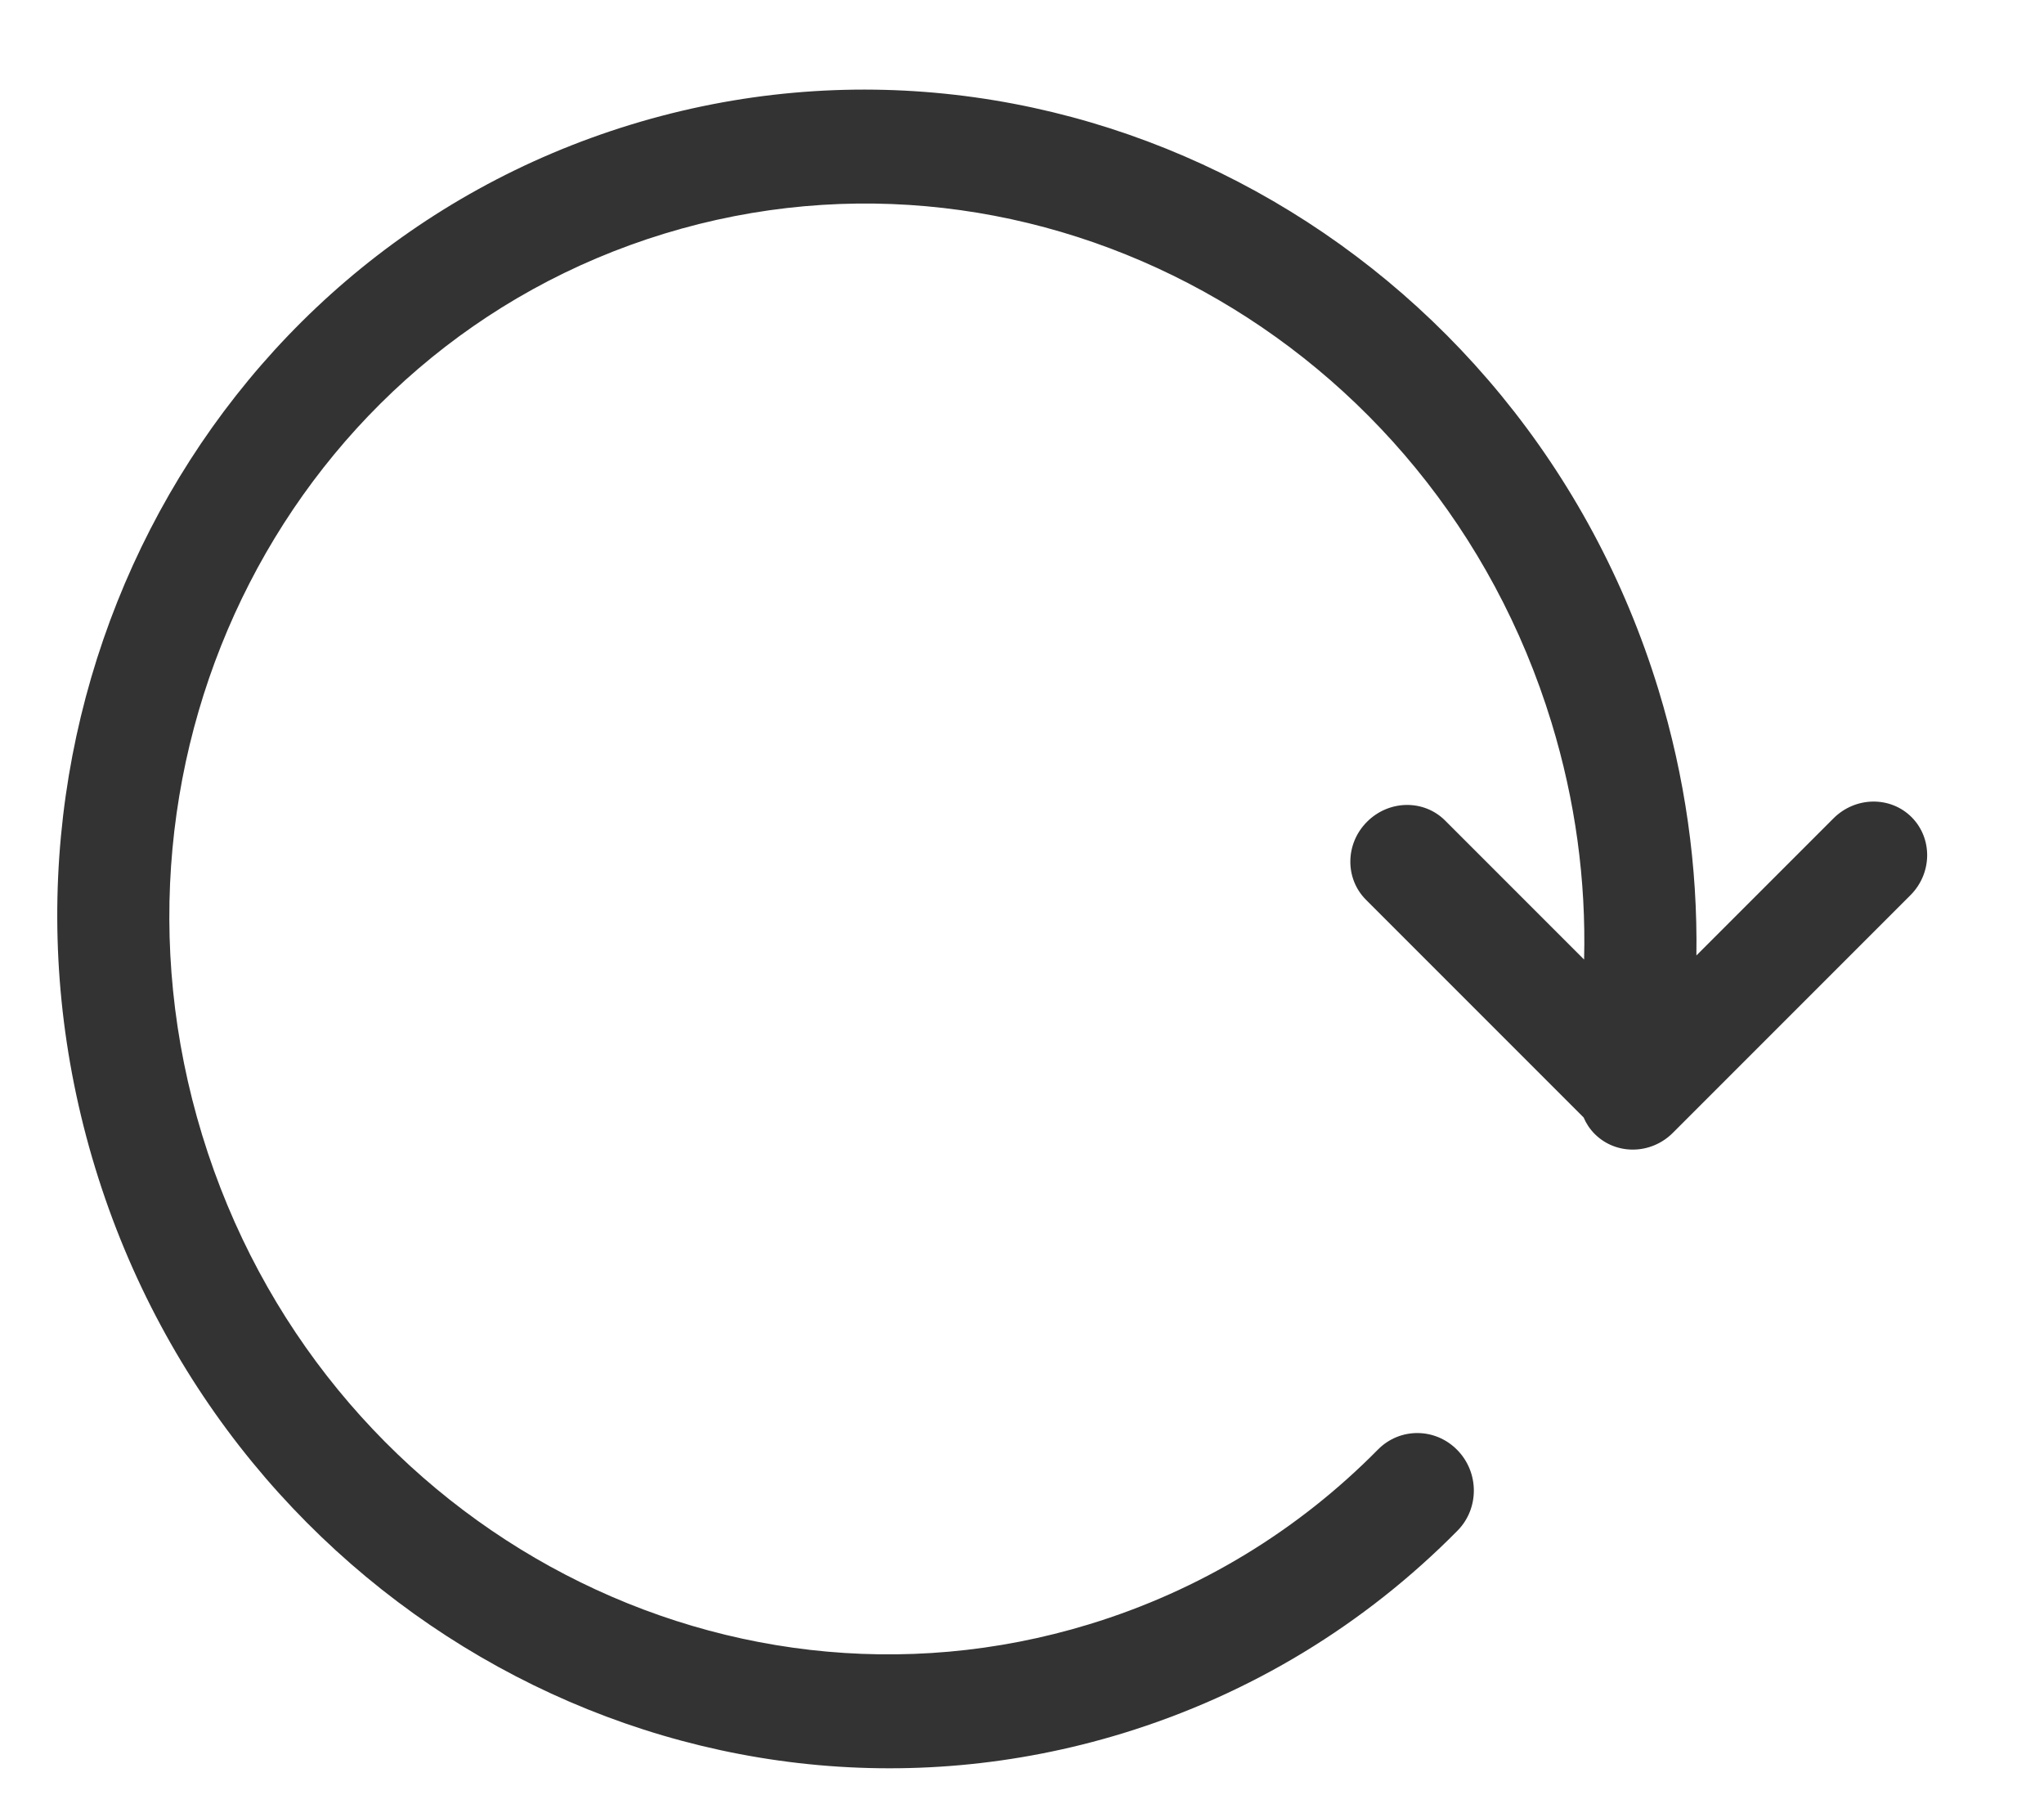<svg width="17" height="15" viewBox="0 0 17 15" fill="none" xmlns="http://www.w3.org/2000/svg">
<path d="M14.109 7.945C14.12 7.205 14.015 6.461 13.794 5.737C12.665 2.044 8.839 -0.062 5.248 1.036C1.657 2.134 -0.337 6.019 0.792 9.712C1.921 13.405 5.746 15.511 9.338 14.413C10.403 14.087 11.352 13.508 12.123 12.727C12.304 12.543 12.303 12.243 12.12 12.057C11.938 11.871 11.643 11.869 11.461 12.053C10.797 12.726 9.98 13.225 9.06 13.506C5.963 14.453 2.658 12.634 1.682 9.44C0.705 6.246 2.427 2.89 5.525 1.943C8.623 0.996 11.927 2.815 12.904 6.009C13.102 6.656 13.192 7.32 13.175 7.979L12.019 6.823C11.842 6.646 11.552 6.651 11.37 6.833C11.188 7.014 11.184 7.305 11.361 7.482L13.171 9.292C13.192 9.342 13.223 9.389 13.264 9.43C13.441 9.606 13.731 9.602 13.913 9.42L15.889 7.444C16.071 7.262 16.075 6.972 15.899 6.795C15.722 6.618 15.431 6.623 15.249 6.805L14.109 7.945Z" fill="#333333"/>
</svg>
